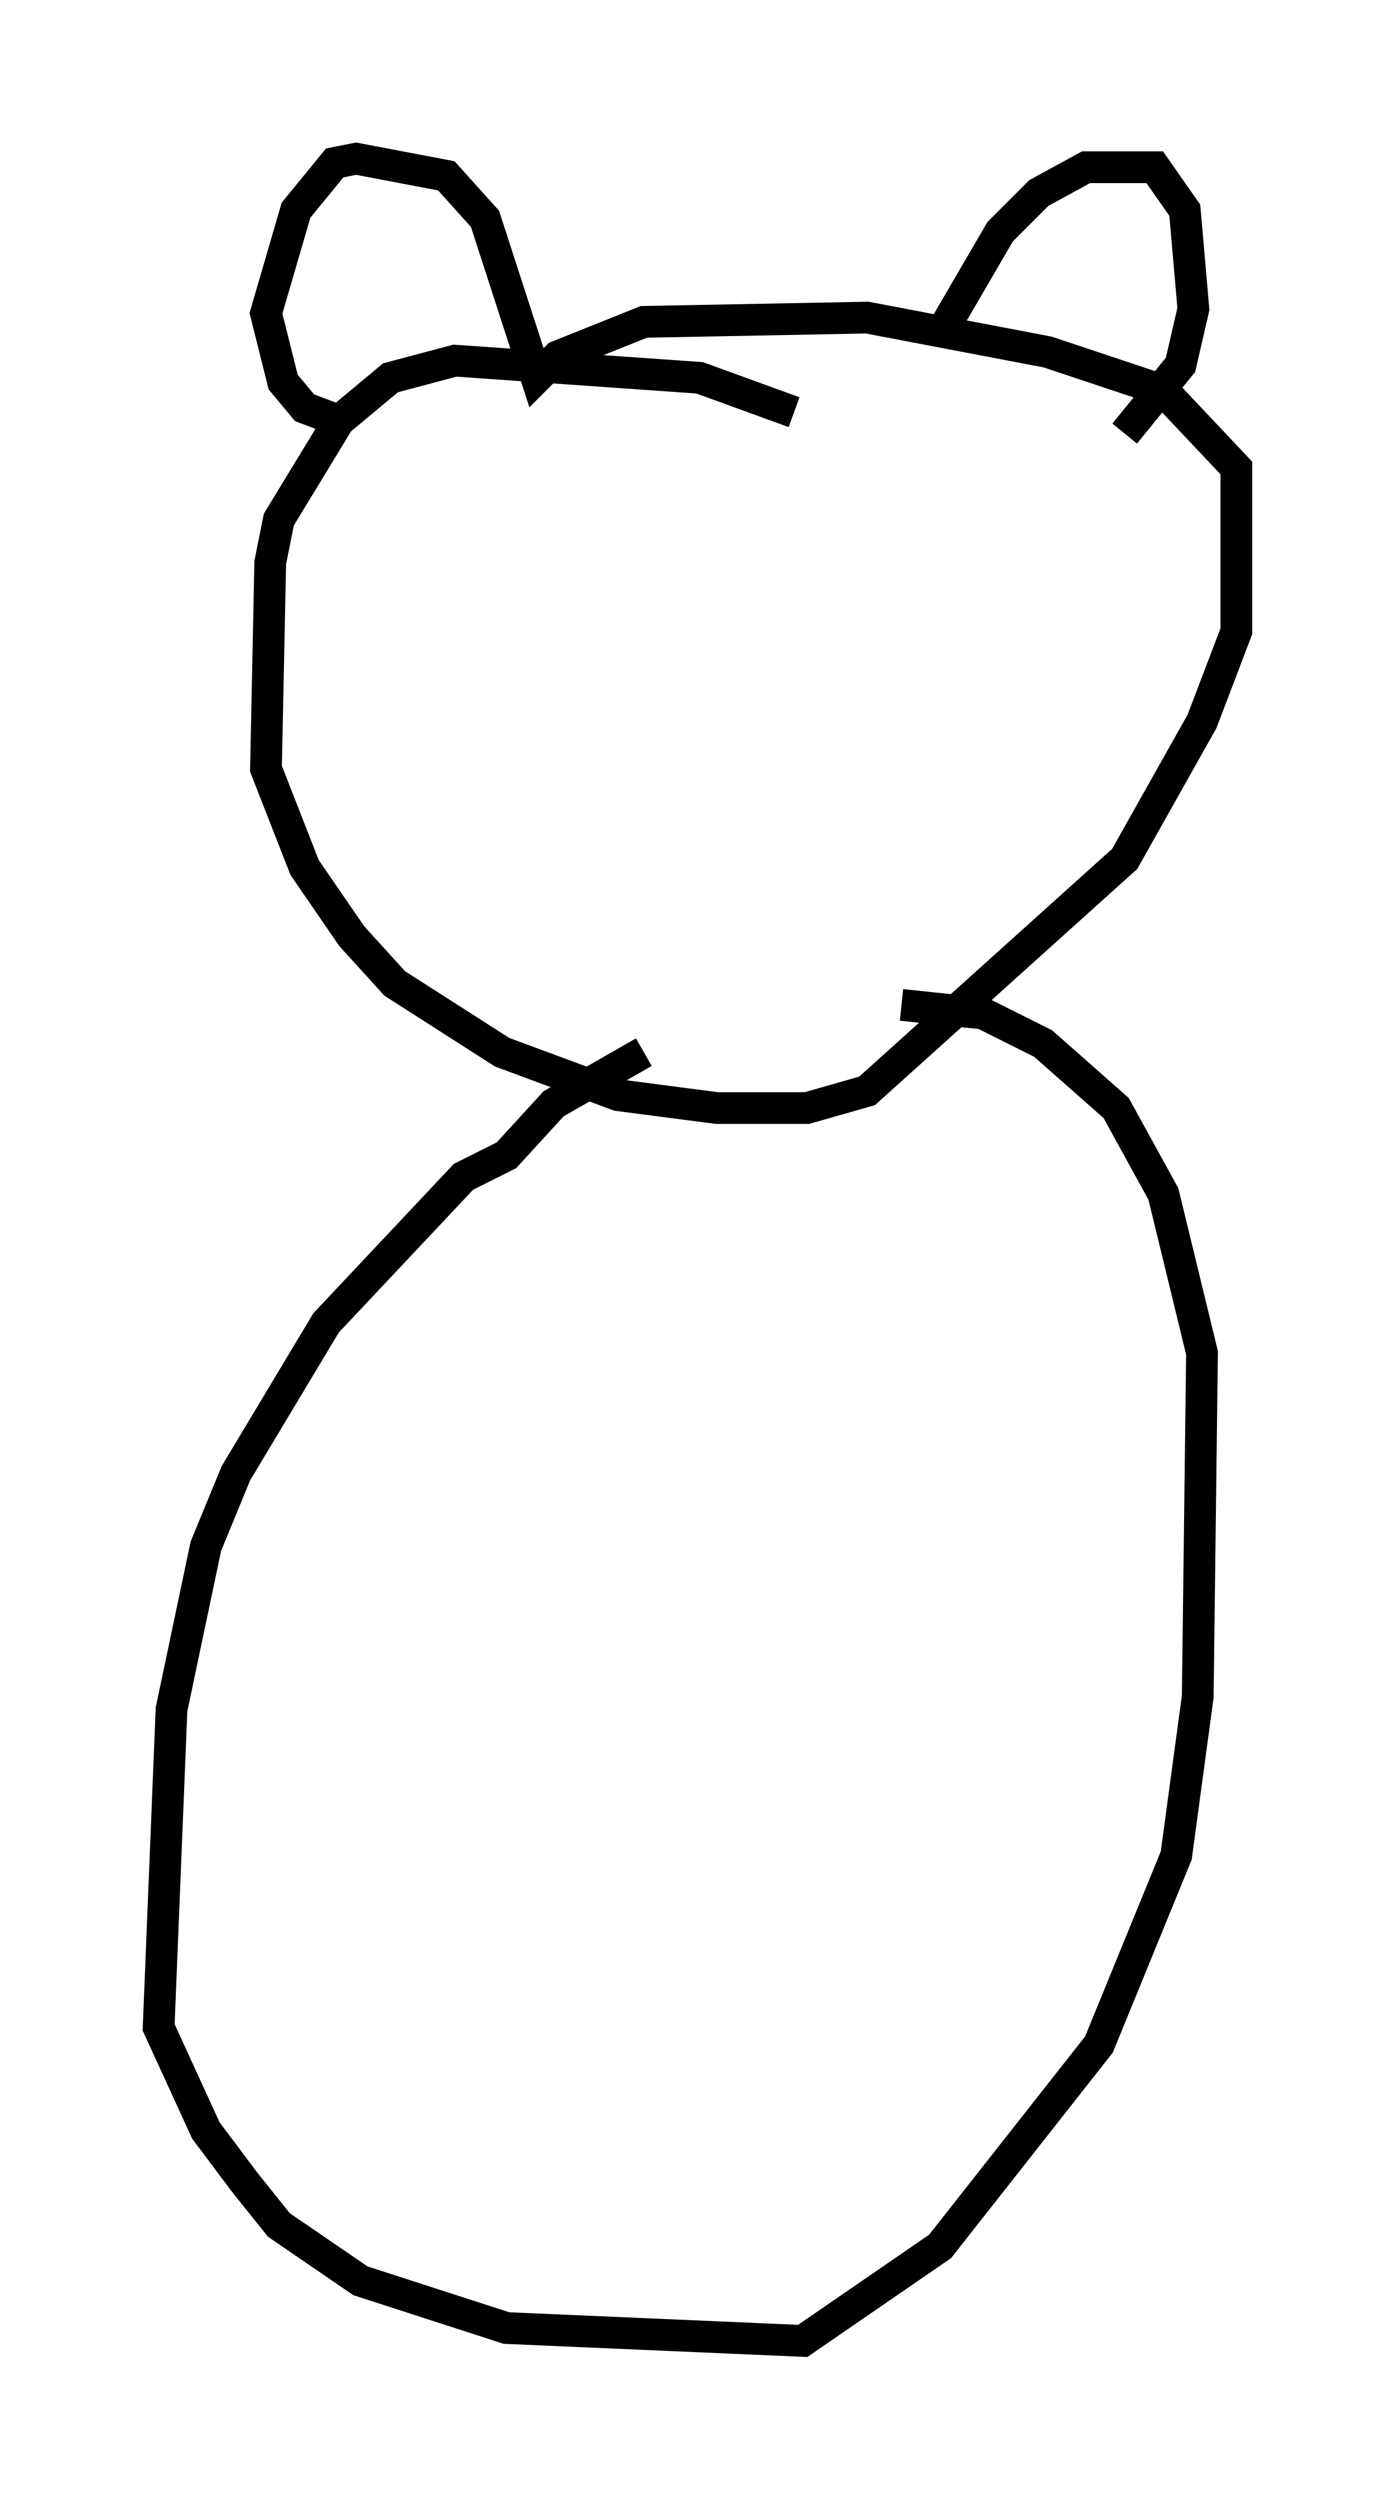 <?xml version="1.0" encoding="utf-8" ?>
<svg baseProfile="full" height="78.741" version="1.1" width="43.964" xmlns="http://www.w3.org/2000/svg" xmlns:ev="http://www.w3.org/2001/xml-events" xmlns:xlink="http://www.w3.org/1999/xlink"><defs /><rect fill="white" height="78.741" width="43.964" x="0" y="0" /><path d="M26.109, 13.931 m-1.083, -0.947 l-2.977, -1.083 -7.713, -0.541 l-2.03, 0.541 -1.624, 1.353 l-1.894, 3.112 -0.271, 1.353 l-0.135, 6.495 1.218, 3.112 l1.488, 2.165 1.353, 1.488 l3.383, 2.165 3.654, 1.353 l3.112, 0.406 2.842, 0.0 l1.894, -0.541 8.119, -7.307 l2.436, -4.33 1.083, -2.842 l0.0, -5.142 -2.3, -2.436 l-3.654, -1.218 -5.683, -1.083 l-7.036, 0.135 -2.706, 1.083 l-0.677, 0.677 -1.624, -5.007 l-1.218, -1.353 -2.842, -0.541 l-0.677, 0.135 -1.218, 1.488 l-0.947, 3.248 0.541, 2.165 l0.677, 0.812 1.083, 0.406 m18.944, -2.706 l1.894, -3.248 1.218, -1.218 l1.488, -0.812 2.165, 0.0 l0.947, 1.353 0.271, 3.112 l-0.406, 1.759 -1.759, 2.165 m-15.155, 19.486 l-2.842, 1.624 -1.488, 1.624 l-1.353, 0.677 -4.33, 4.601 l-2.842, 4.736 -0.947, 2.3 l-1.083, 5.142 -0.406, 10.013 l1.488, 3.248 1.218, 1.624 l1.083, 1.353 2.571, 1.759 l4.601, 1.488 9.337, 0.406 l4.33, -2.977 5.007, -6.36 l2.436, -5.954 0.677, -5.007 l0.135, -10.825 -1.218, -5.007 l-1.488, -2.706 -2.3, -2.03 l-1.894, -0.947 -2.571, -0.271 " fill="none" stroke="black" stroke-width="1" /></svg>